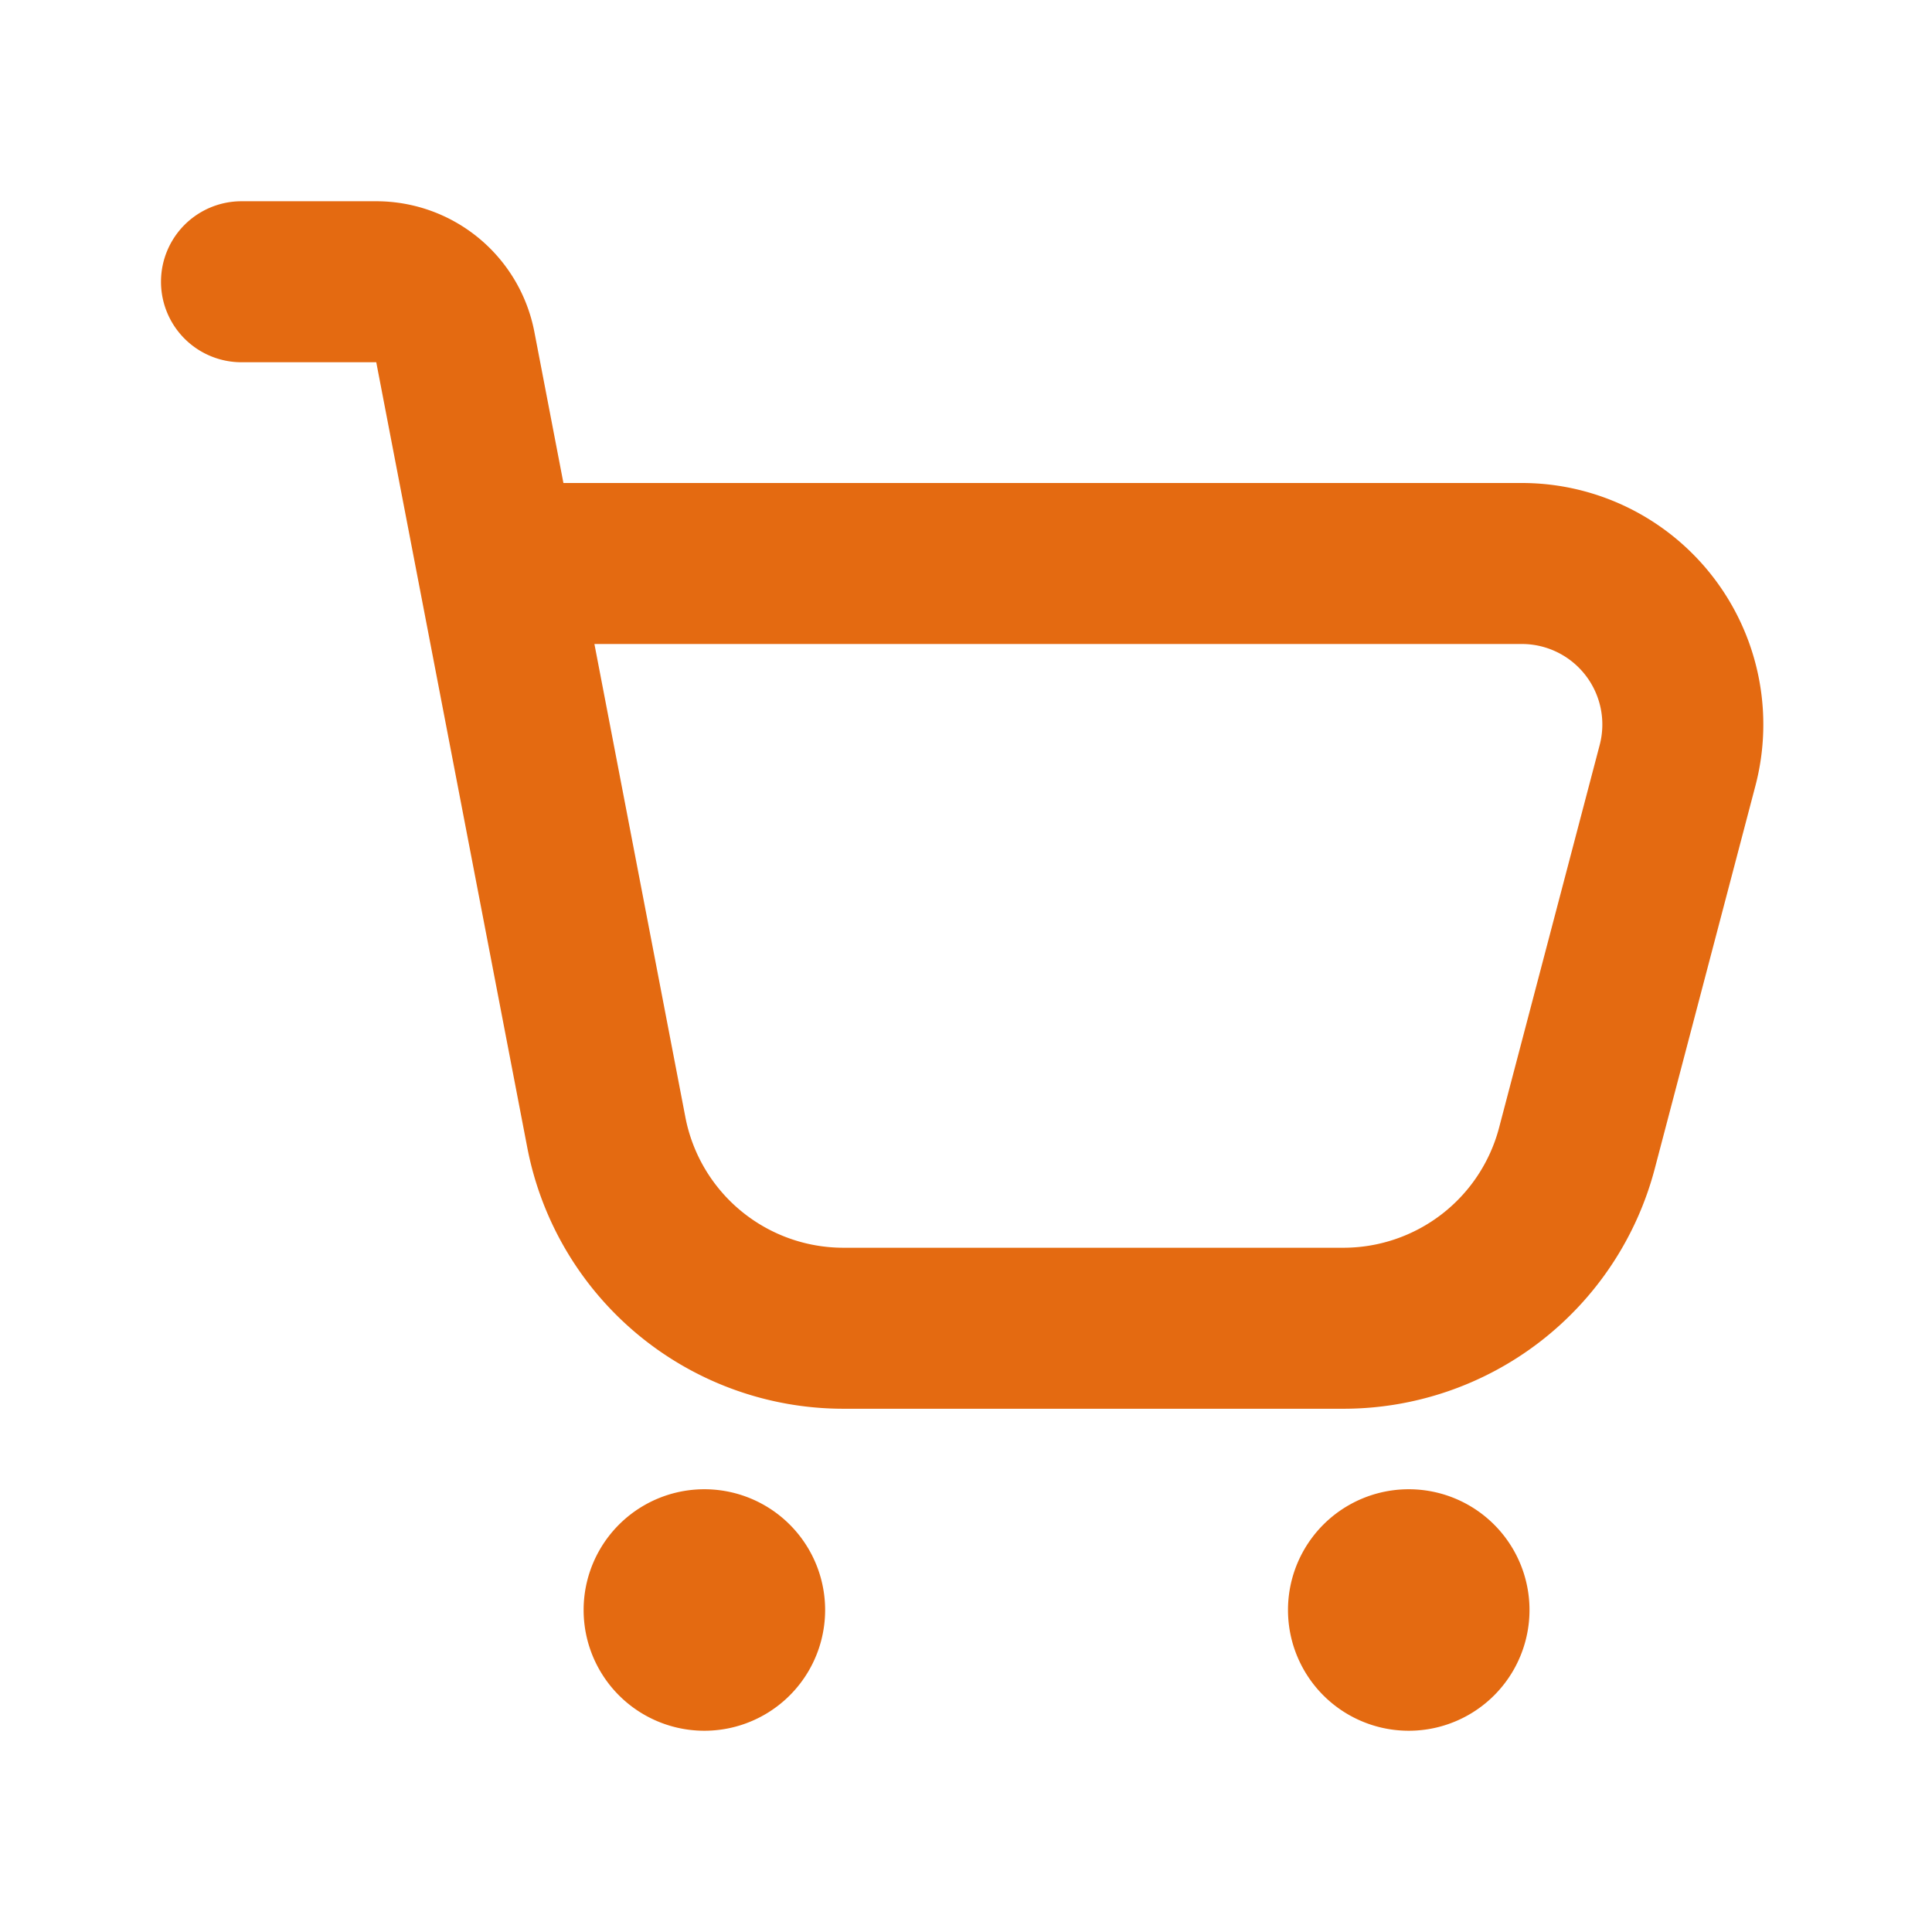 <svg width="24" height="24" fill="none" xmlns="http://www.w3.org/2000/svg"><path fill-rule="evenodd" clip-rule="evenodd" d="M6.638 4.122A2 2 0 0 0 4.674 2.5H3a1 1 0 0 0 0 2h1.674l1.876 9.755a4 4 0 0 0 3.928 3.245h6.21a4 4 0 0 0 3.868-2.982l1.25-4.755A3 3 0 0 0 18.907 6H6.999l-.361-1.878ZM7.384 8l1.13 5.878a2 2 0 0 0 1.964 1.622h6.21a2 2 0 0 0 1.934-1.491l1.25-4.755A1 1 0 0 0 18.907 8H7.384Z" fill="#E46A11"/><path d="M8.75 21.5a1.5 1.5 0 1 1 0-3 1.5 1.5 0 0 1 0 3ZM17.5 21.5a1.5 1.5 0 1 1 0-3 1.5 1.5 0 0 1 0 3Z" fill="#E46A11"/></svg>
